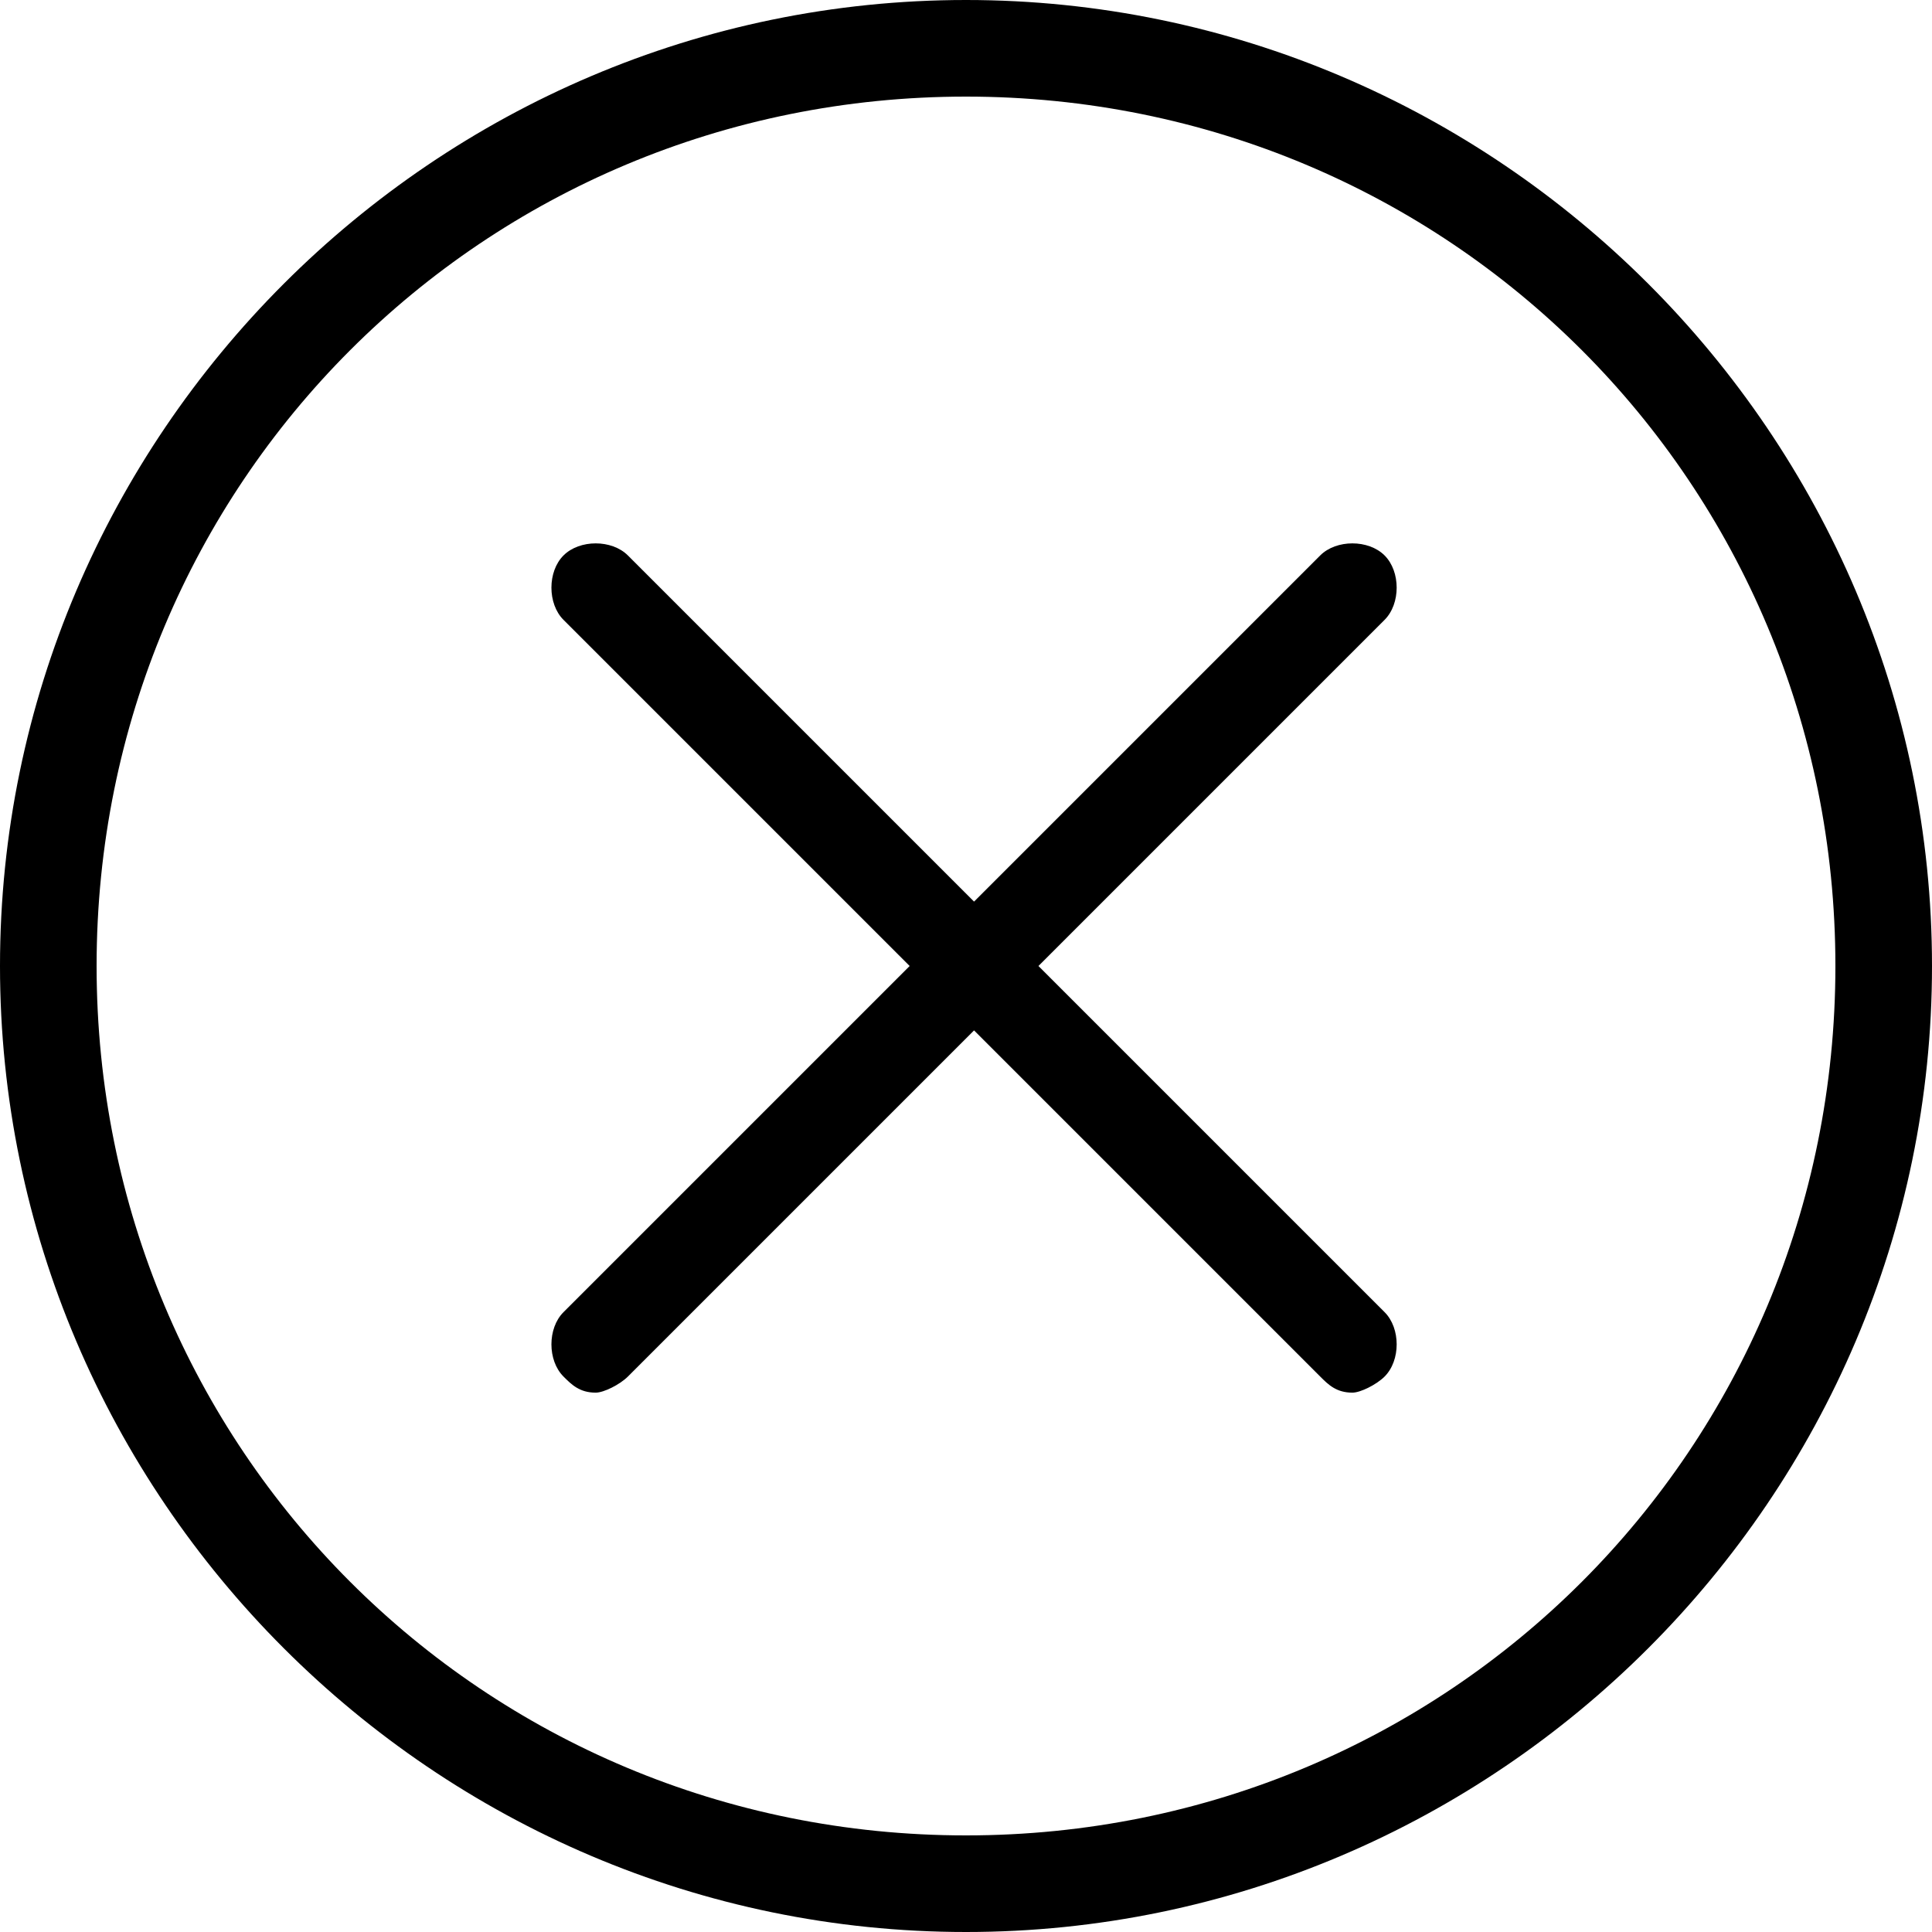 <?xml version="1.0" encoding="utf-8"?>
<!-- Generator: Adobe Illustrator 18.0.0, SVG Export Plug-In . SVG Version: 6.00 Build 0)  -->
<!DOCTYPE svg PUBLIC "-//W3C//DTD SVG 1.1//EN" "http://www.w3.org/Graphics/SVG/1.1/DTD/svg11.dtd">
<svg version="1.1" id="Layer_1" xmlns="http://www.w3.org/2000/svg" xmlns:xlink="http://www.w3.org/1999/xlink" x="0px" y="0px"
	 viewBox="116 116 24 24" enable-background="new 116 116 24 24" xml:space="preserve">
<path d="M133.2,132.3c0.2,0.2,0.2,0.6,0,0.8c-0.1,0.1-0.3,0.2-0.4,0.2c-0.2,0-0.3-0.1-0.4-0.2l-4.3-4.3l-4.3,4.3
	c-0.1,0.1-0.3,0.2-0.4,0.2c-0.2,0-0.3-0.1-0.4-0.2c-0.2-0.2-0.2-0.6,0-0.8l4.3-4.3l-4.3-4.3c-0.2-0.2-0.2-0.6,0-0.8
	c0.2-0.2,0.6-0.2,0.8,0l4.3,4.3l4.3-4.3c0.2-0.2,0.6-0.2,0.8,0c0.2,0.2,0.2,0.6,0,0.8l-4.3,4.3L133.2,132.3z M140,128
	c0-6.6-5.4-12-12-12c-6.6,0-12,5.4-12,12c0,6.6,5.4,12,12,12C134.6,140,140,134.6,140,128z M138.8,128c0,6-4.8,10.8-10.8,10.8
	c-6,0-10.8-4.8-10.8-10.8c0-6,4.8-10.8,10.8-10.8C134,117.2,138.8,122,138.8,128z"/>
</svg>
